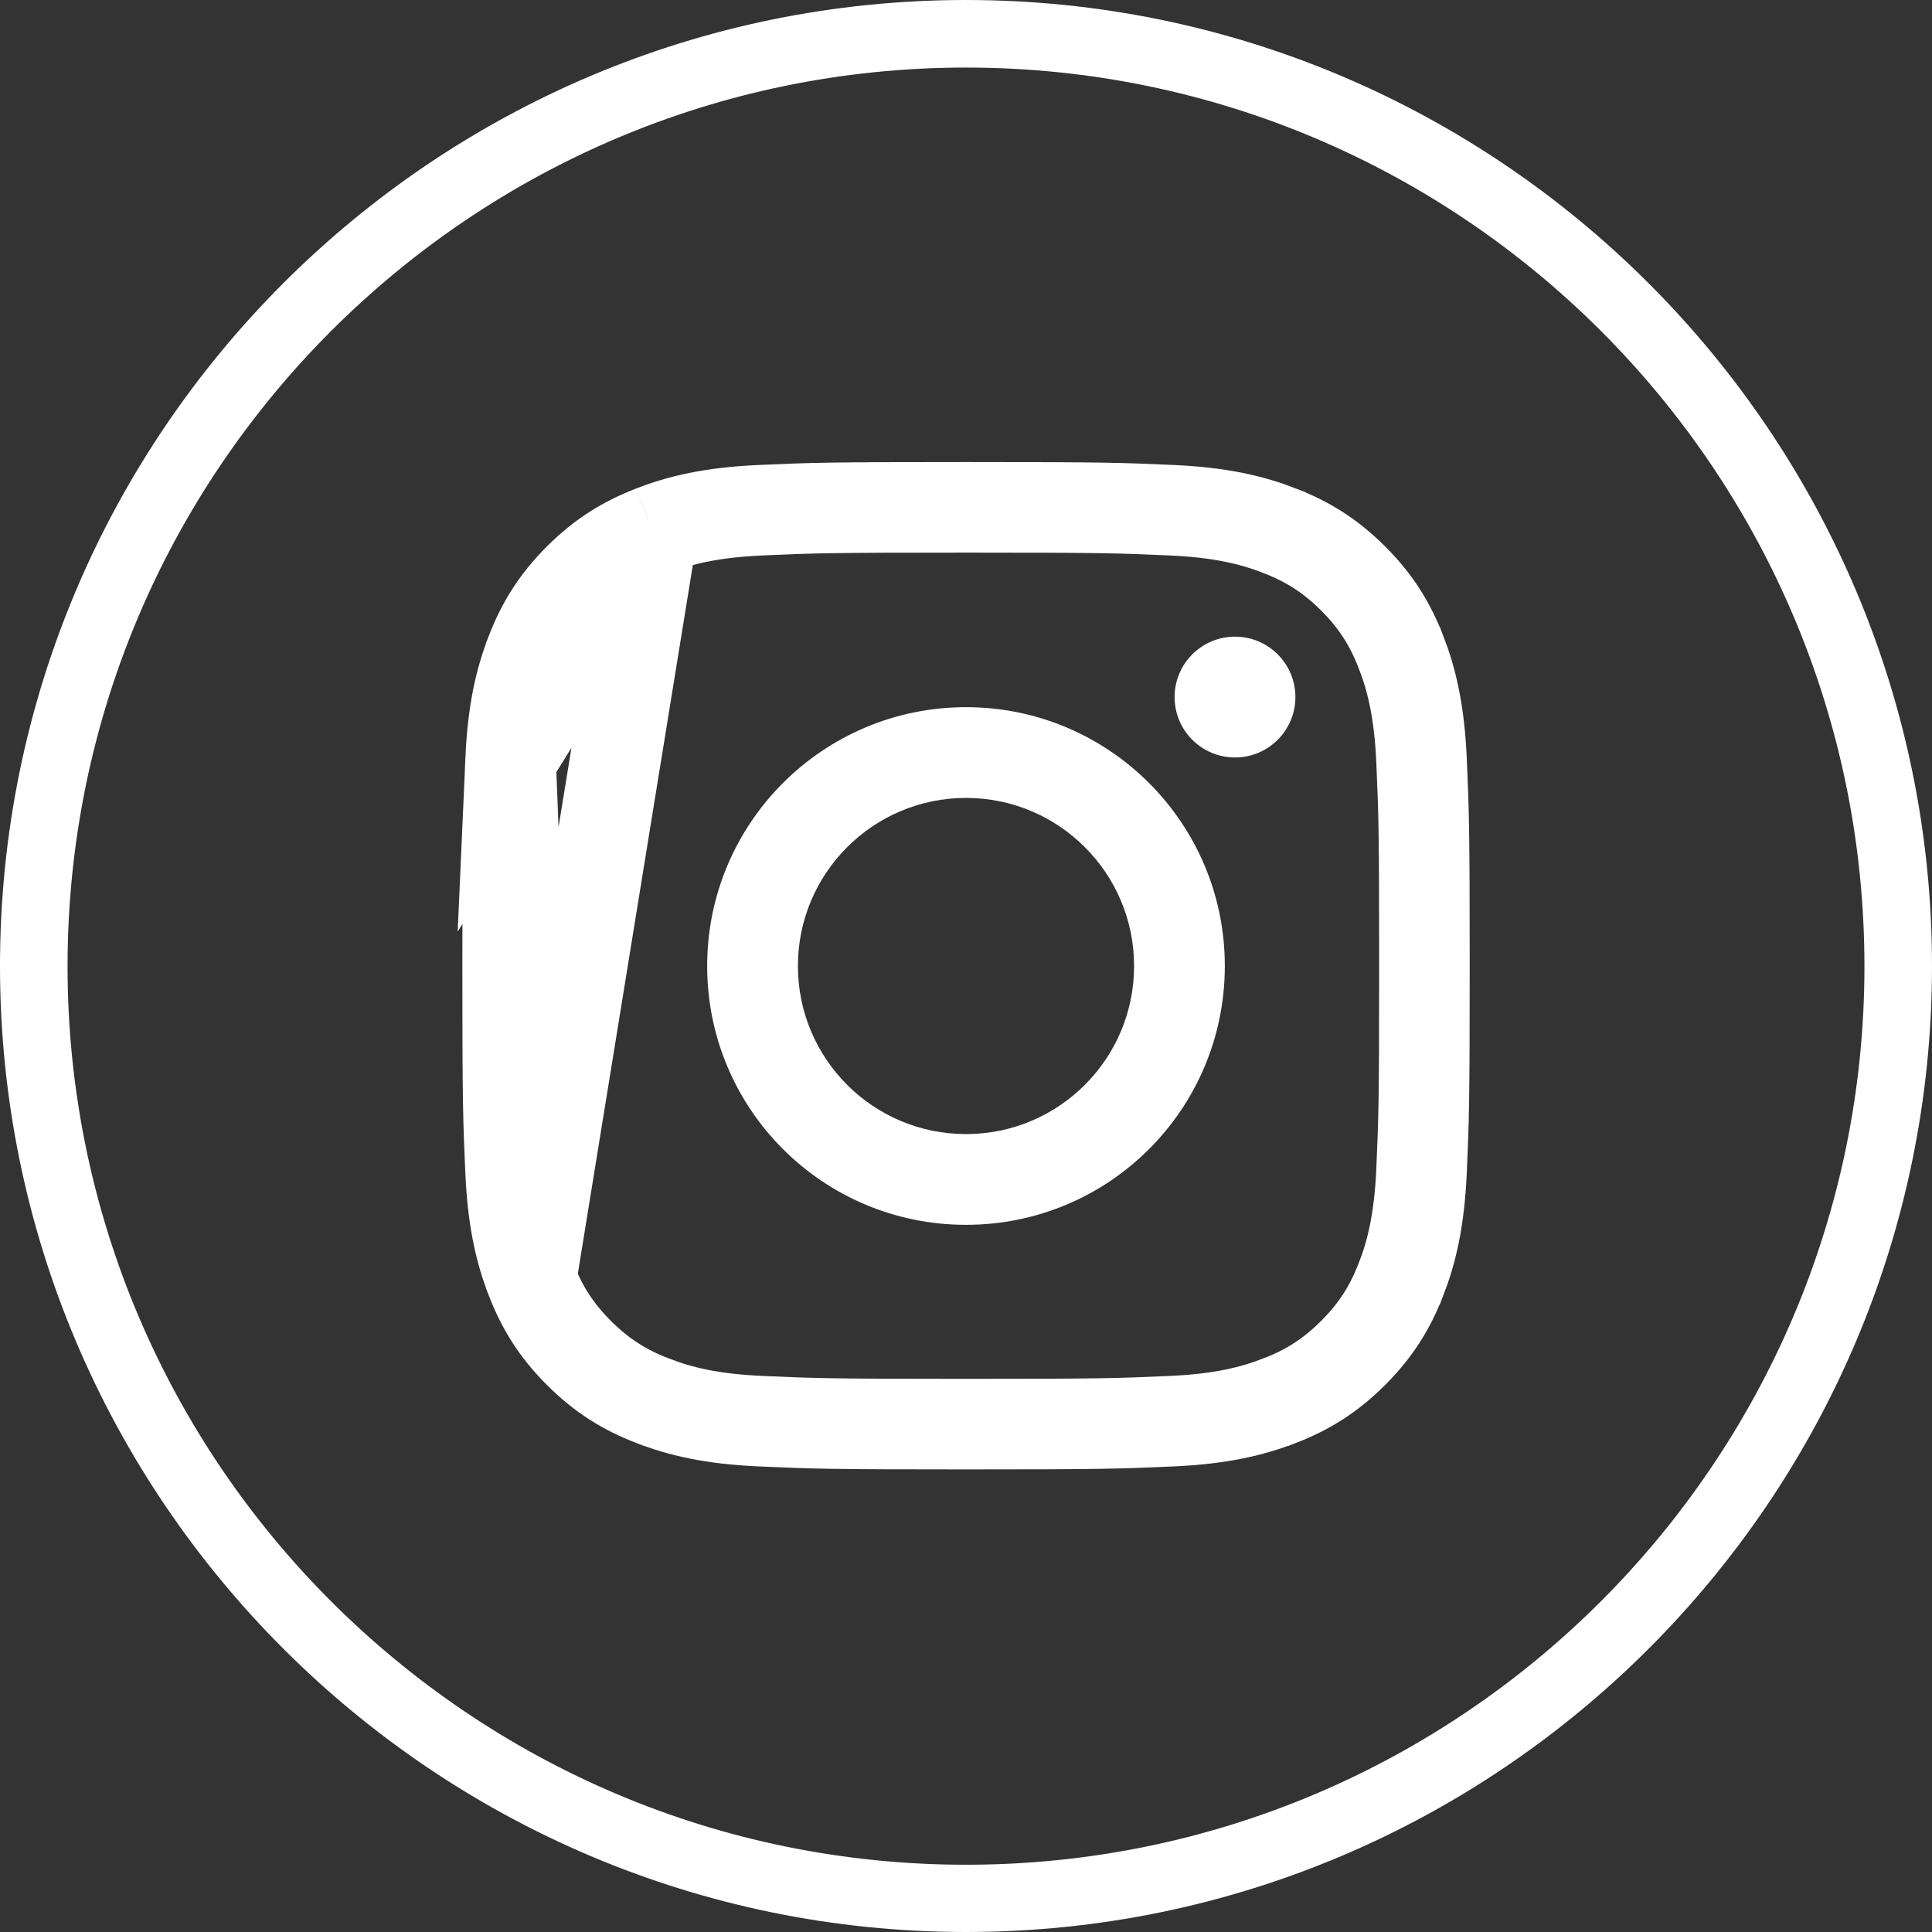 <svg width="32" height="32" viewBox="0 0 32 32" fill="none" xmlns="http://www.w3.org/2000/svg">
<rect x="0" y="0" width="32" height="32" fill="#333333" stroke="none"/>
<path d="M16 32C7.18 32 0 24.82 0 16C0 7.175 7.18 0 16 0C24.82 0 32 7.18 32 16C32 24.82 24.82 32 16 32ZM16 1.119C7.796 1.119 1.119 7.796 1.119 16.005C1.119 24.209 7.796 30.886 16 30.886C24.204 30.886 30.881 24.209 30.881 16.005C30.881 7.791 24.204 1.119 16 1.119Z" fill="white"/>
<path d="M10.808 8.79L10.807 8.791C10.35 8.968 9.972 9.199 9.588 9.582C9.204 9.966 8.973 10.344 8.796 10.801L8.796 10.802C8.621 11.251 8.493 11.775 8.457 12.589L10.808 8.79ZM10.808 8.79C11.256 8.616 11.781 8.487 12.595 8.451C13.465 8.412 13.738 8.403 16.001 8.403C18.264 8.403 18.536 8.412 19.407 8.451C20.221 8.487 20.745 8.616 21.194 8.79L21.195 8.791C21.652 8.968 22.029 9.199 22.413 9.582C22.797 9.966 23.028 10.344 23.205 10.801L23.206 10.802C23.38 11.251 23.508 11.775 23.545 12.589C23.583 13.459 23.593 13.732 23.593 15.995C23.593 18.258 23.583 18.526 23.545 19.401C23.508 20.215 23.38 20.74 23.206 21.188L23.205 21.189C23.028 21.646 22.797 22.024 22.413 22.408C22.029 22.792 21.652 23.023 21.195 23.2L21.194 23.2C20.745 23.374 20.221 23.503 19.407 23.539C18.536 23.578 18.264 23.588 16.001 23.588C13.738 23.588 13.47 23.578 12.594 23.539C11.781 23.503 11.256 23.374 10.808 23.2L10.807 23.2C10.35 23.023 9.972 22.792 9.588 22.408C9.204 22.024 8.973 21.646 8.796 21.189L8.796 21.188M10.808 8.79L8.796 21.188M8.796 21.188C8.621 20.739 8.493 20.215 8.457 19.401C8.418 18.531 8.408 18.258 8.408 15.995C8.408 13.732 8.418 13.464 8.457 12.589L8.796 21.188Z" stroke="white" stroke-width="1.5"/>
<path d="M16 11.713C13.635 11.713 11.713 13.63 11.713 16C11.713 18.37 13.63 20.287 16 20.287C18.37 20.287 20.287 18.37 20.287 16C20.287 13.63 18.365 11.713 16 11.713ZM16 18.784C14.463 18.784 13.216 17.538 13.216 16C13.216 14.463 14.463 13.216 16 13.216C17.537 13.216 18.784 14.463 18.784 16C18.784 17.538 17.537 18.784 16 18.784Z" fill="white"/>
<path d="M20.455 12.546C21.008 12.546 21.456 12.098 21.456 11.546C21.456 10.993 21.008 10.545 20.455 10.545C19.903 10.545 19.455 10.993 19.455 11.546C19.455 12.098 19.903 12.546 20.455 12.546Z" fill="white"/>
</svg>
